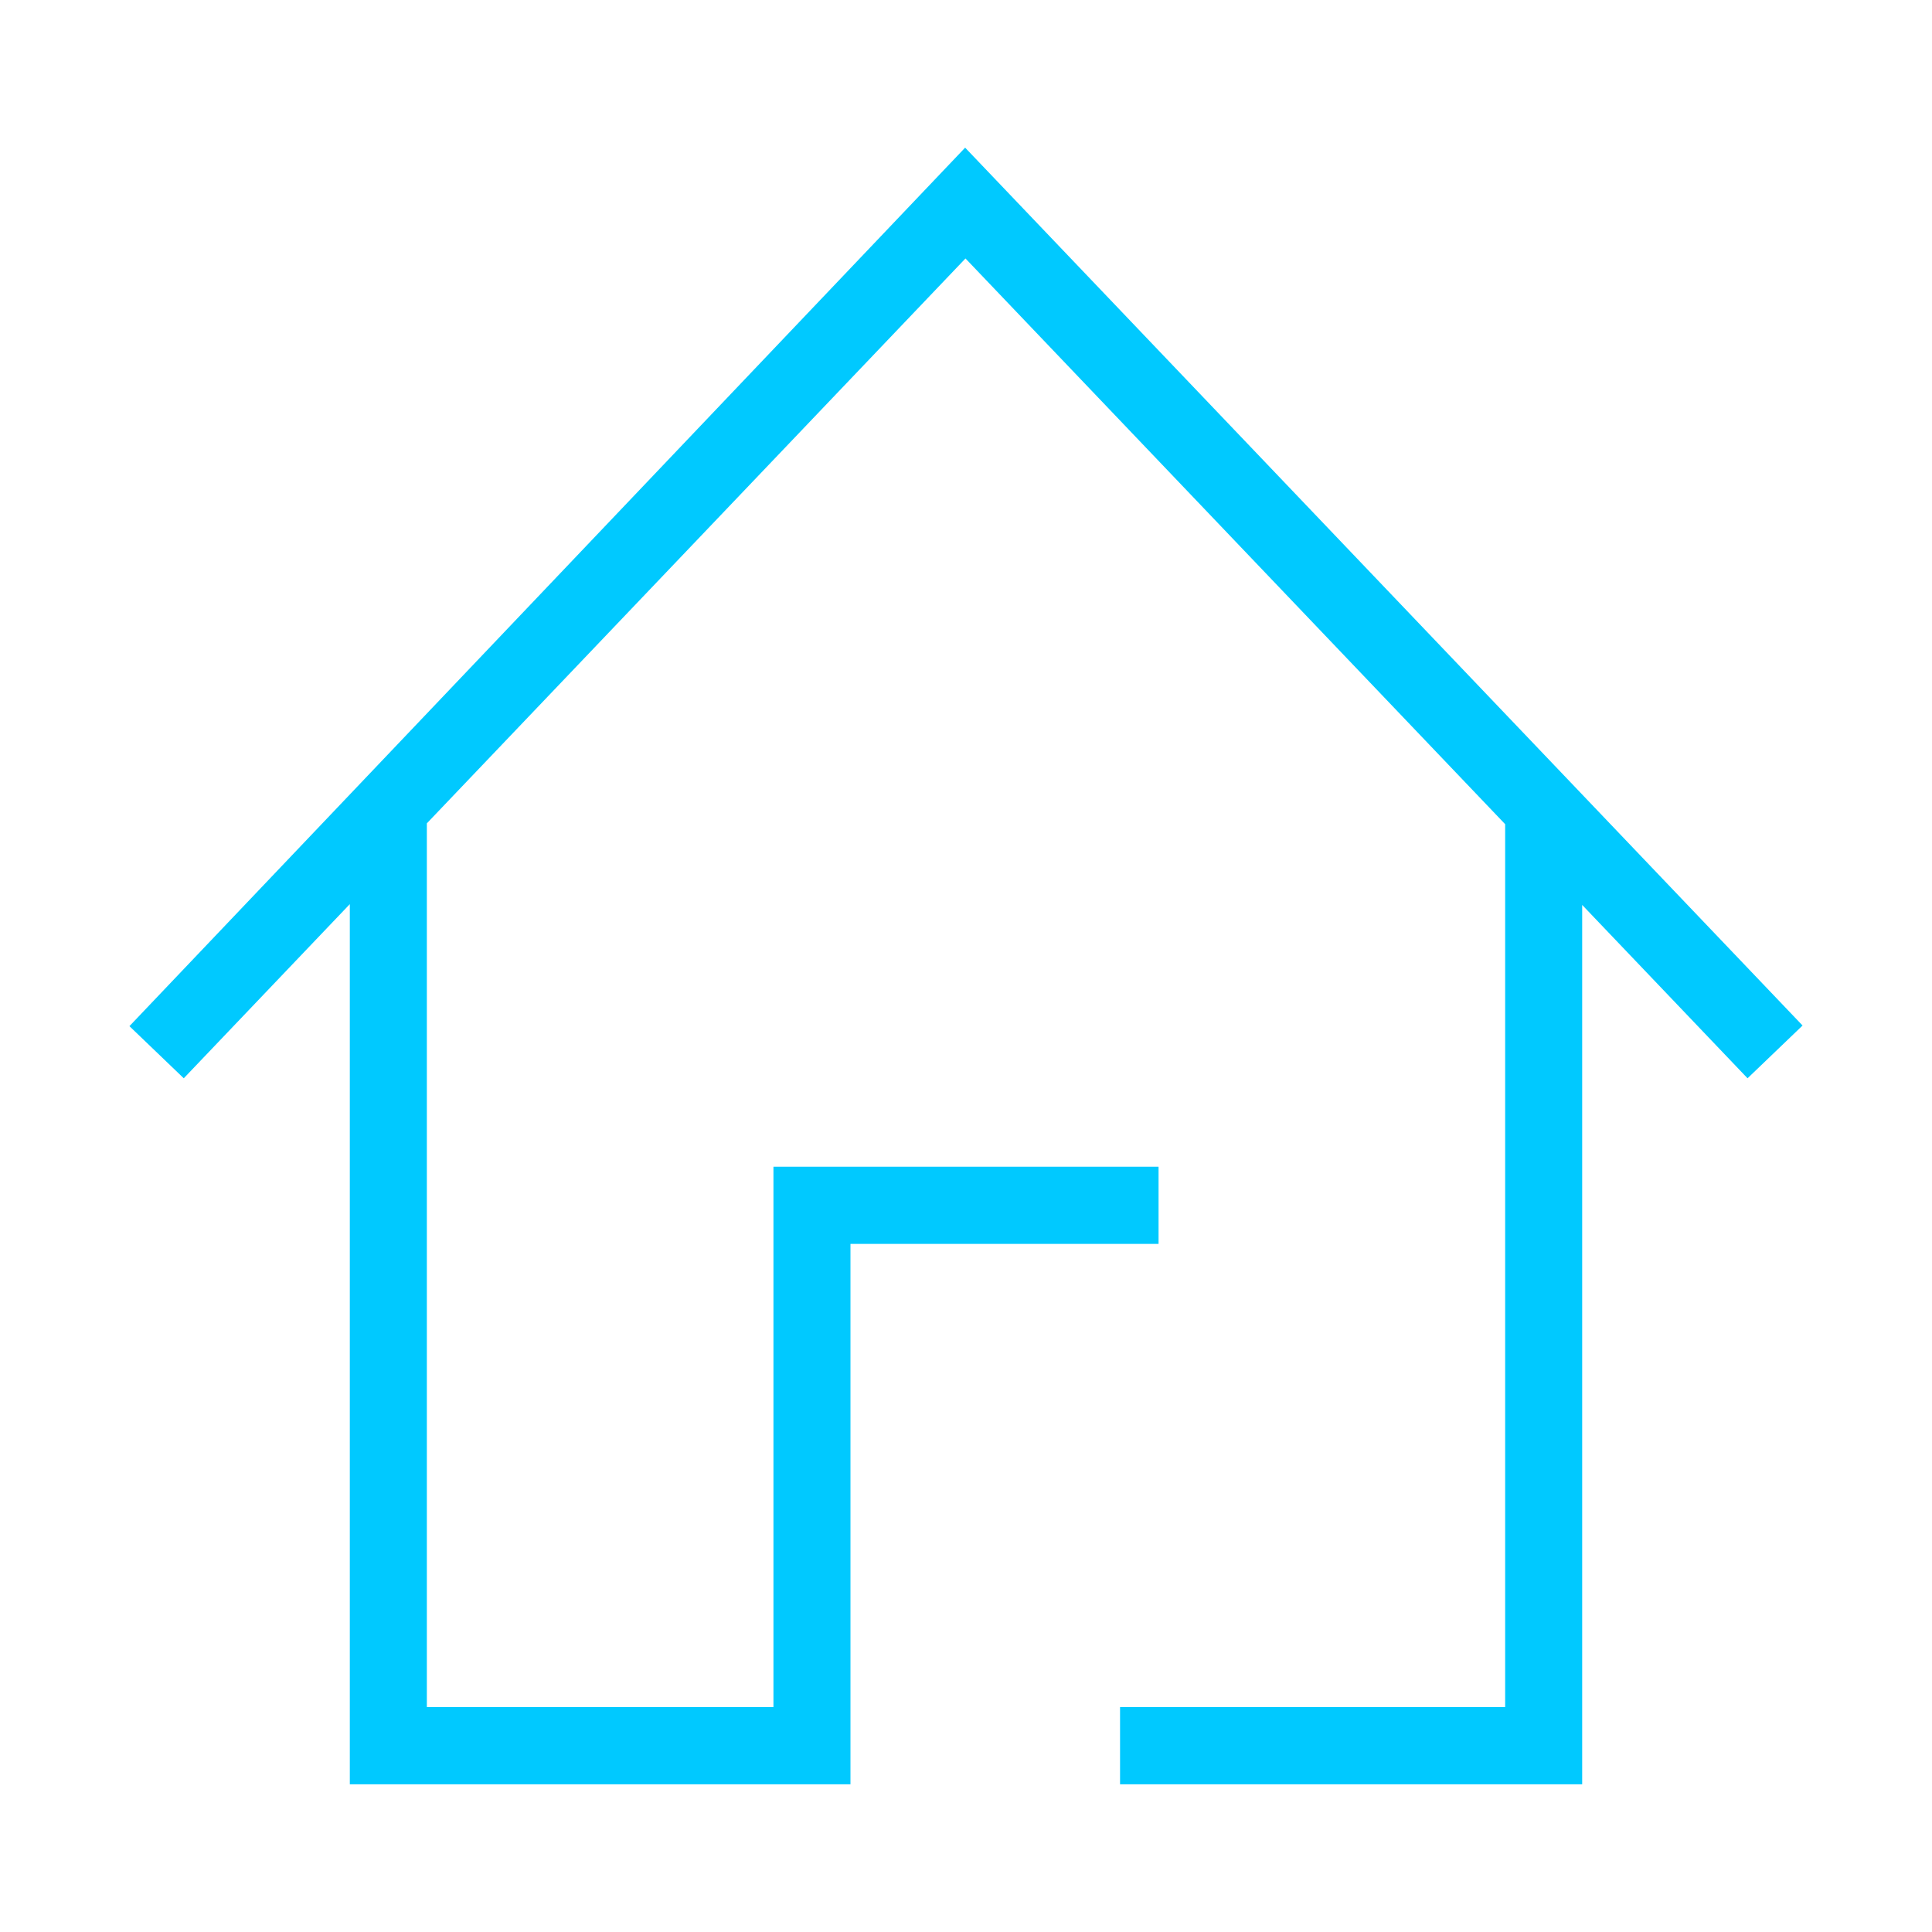 <?xml version="1.0" standalone="no"?><!DOCTYPE svg PUBLIC "-//W3C//DTD SVG 1.1//EN" "http://www.w3.org/Graphics/SVG/1.1/DTD/svg11.dtd"><svg t="1510104321594" class="icon" style="" viewBox="0 0 1024 1024" version="1.1" xmlns="http://www.w3.org/2000/svg" p-id="3462" xmlns:xlink="http://www.w3.org/1999/xlink" width="200" height="200"><defs><style type="text/css"></style></defs><path d="M68.603 543.881 97.399 571.509 185.412 479.207 185.412 945.703 450.765 945.703 450.765 659.291 614.058 659.291 614.058 618.374 409.942 618.374 409.942 904.787 226.236 904.787 226.236 436.394 511.724 136.99 797.765 436.839 797.765 904.787 593.649 904.787 593.649 945.703 838.589 945.703 838.589 479.633 926.237 571.511 955.397 543.545 511.541 78.266Z" p-id="3463" fill="#00c9ff"></path></svg>